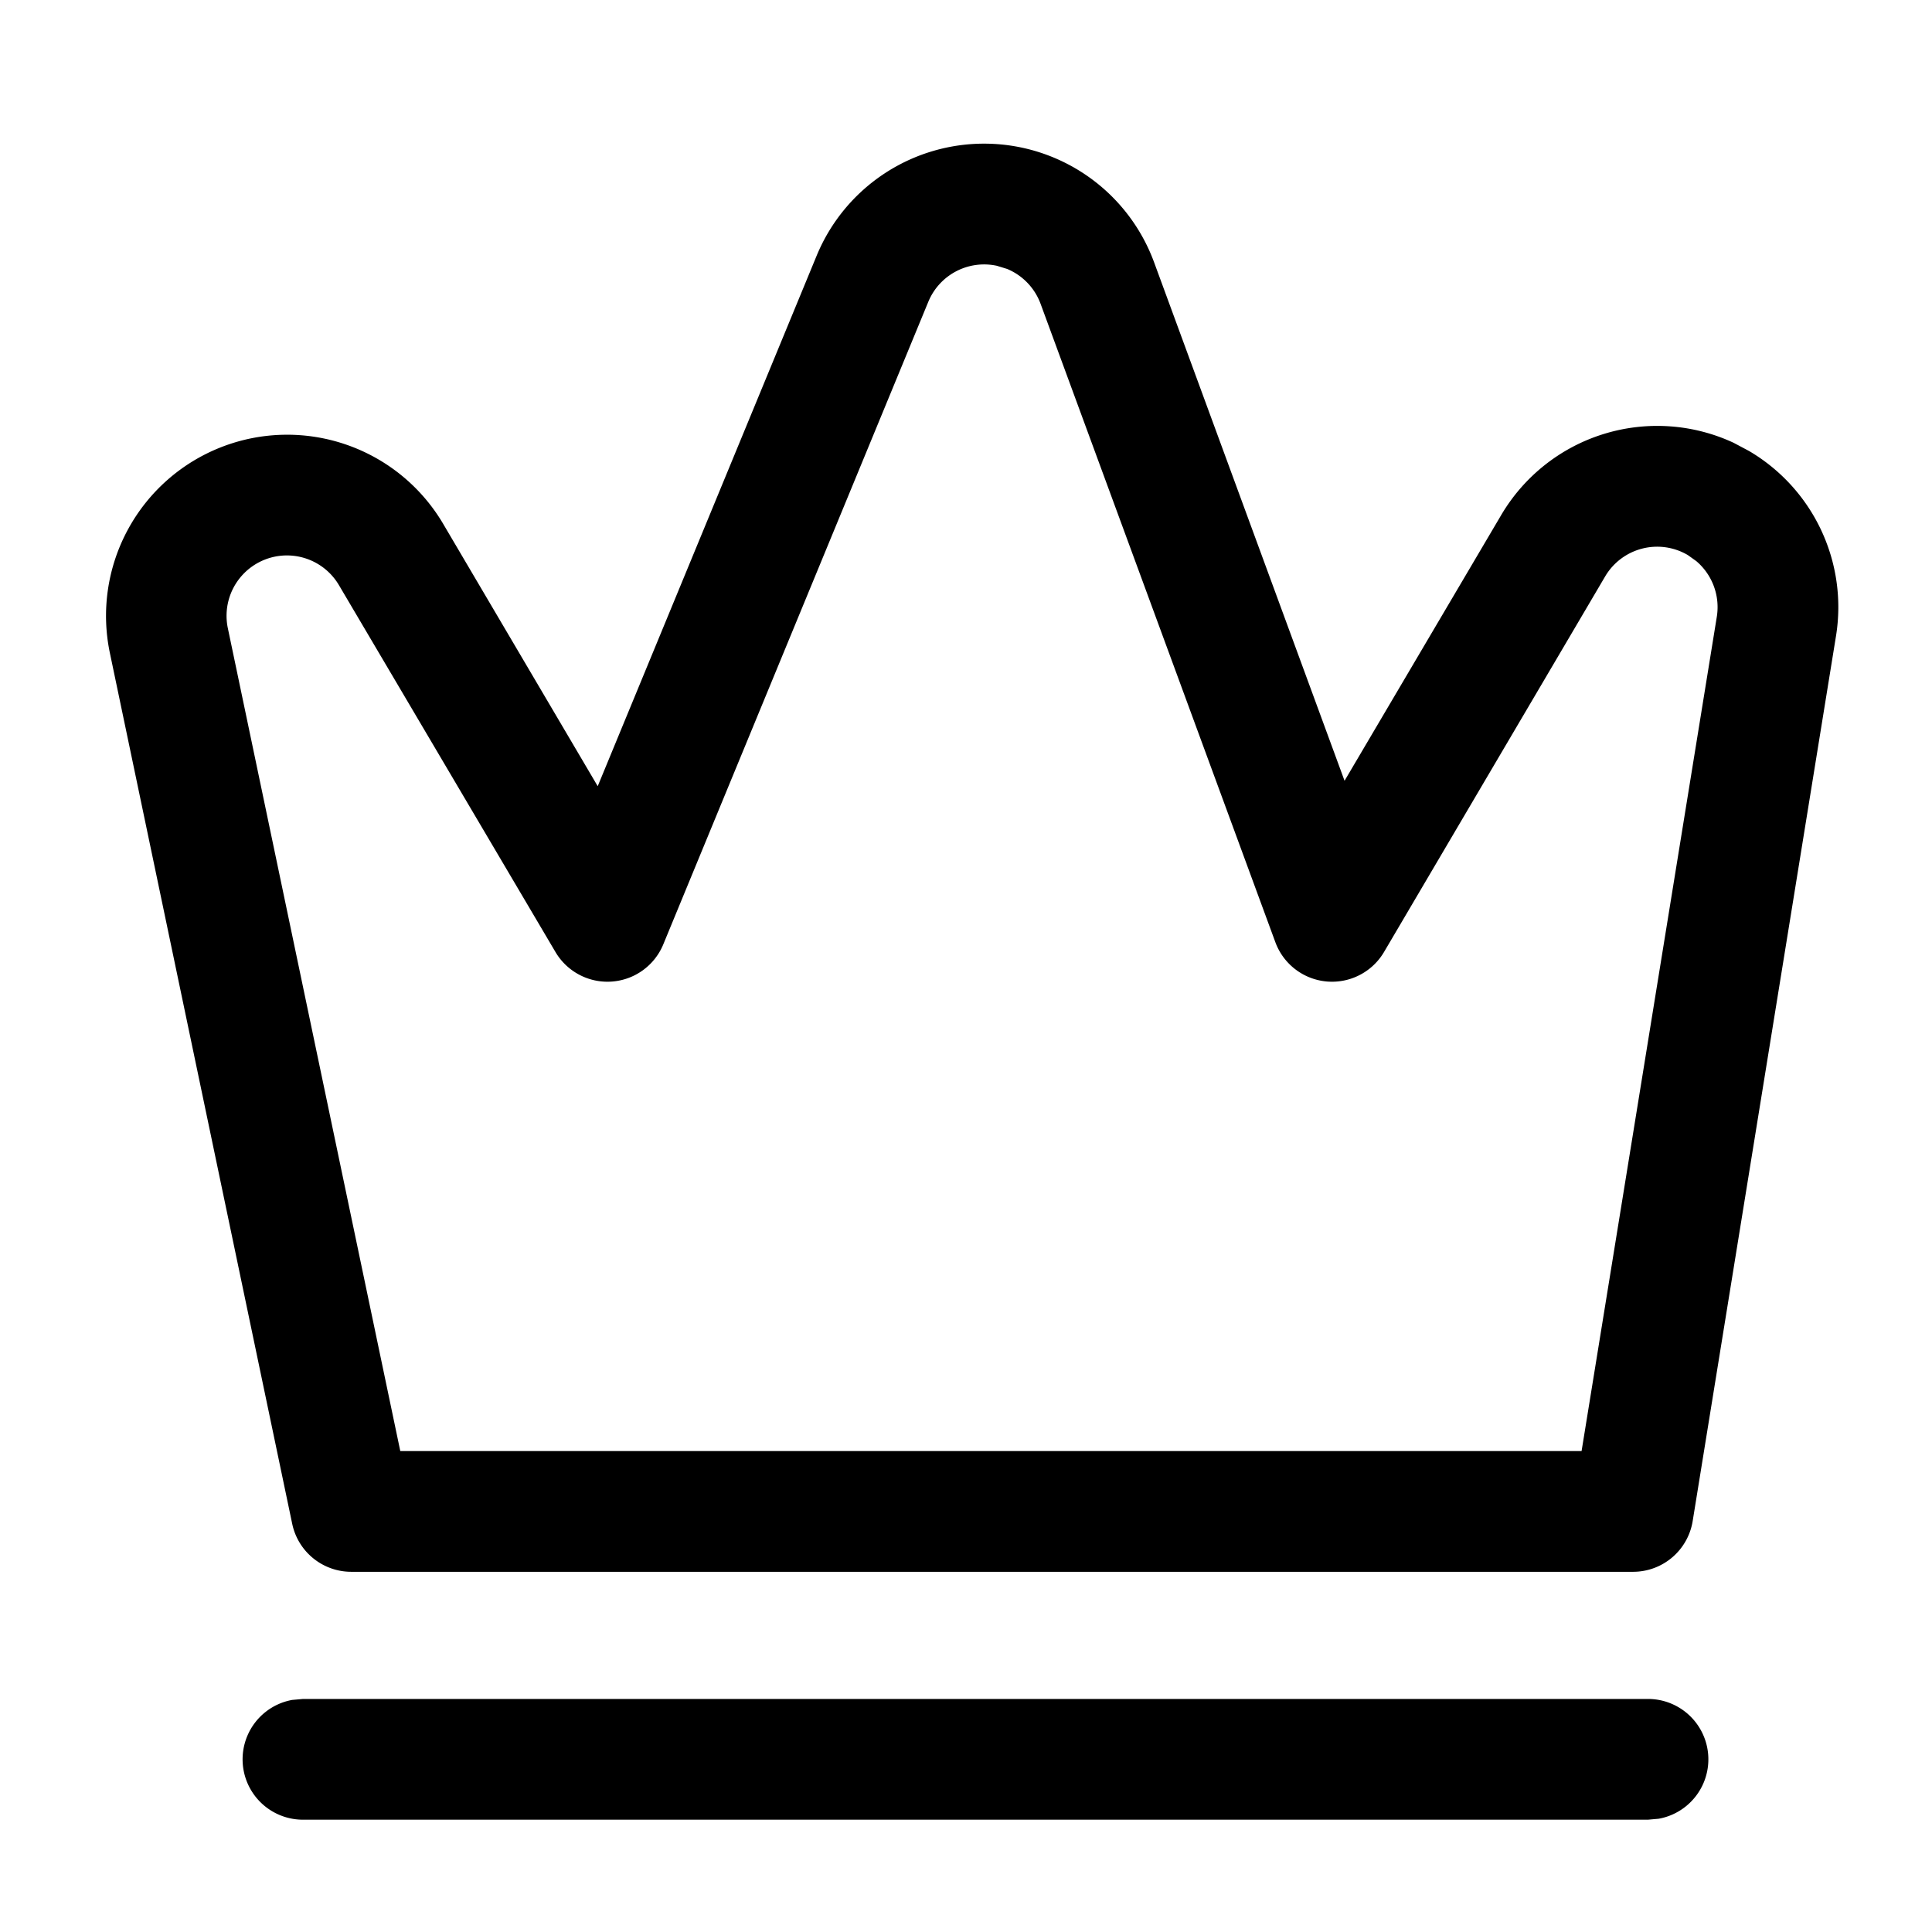 <svg class="icon" viewBox="0 0 1024 1024" xmlns="http://www.w3.org/2000/svg" width="200" height="200"><defs><style/></defs><path d="M873.408 900.48a32 32 0 0 1 5.76 63.488l-5.76.512H160.64a32 32 0 0 1-5.76-63.488l5.76-.512h712.832zM432.832 135.552a96 96 0 0 1 178.88 3.52L712.64 413.824l83.008-140.8a96 96 0 0 1 123.2-38.336l8.192 4.352a96 96 0 0 1 46.08 98.048l-75.968 469.12a32 32 0 0 1-31.616 26.88H186.24a32 32 0 0 1-31.36-25.408L58.24 346.112a96 96 0 0 1 176.64-68.48l81.92 139.072zm95.488 5.312a32 32 0 0 0-36.288 19.072l-140.48 340.608a32 32 0 0 1-57.152 4.032L179.648 310.144a32 32 0 0 0-58.88 22.848l91.392 436.096h626.112l71.68-442.24a32 32 0 0 0-10.88-29.44l-4.48-3.2a32 32 0 0 0-43.84 11.328l-117.184 199.04a32 32 0 0 1-57.6-5.184L551.552 161.088a32 32 0 0 0-17.792-18.56z"/></svg>